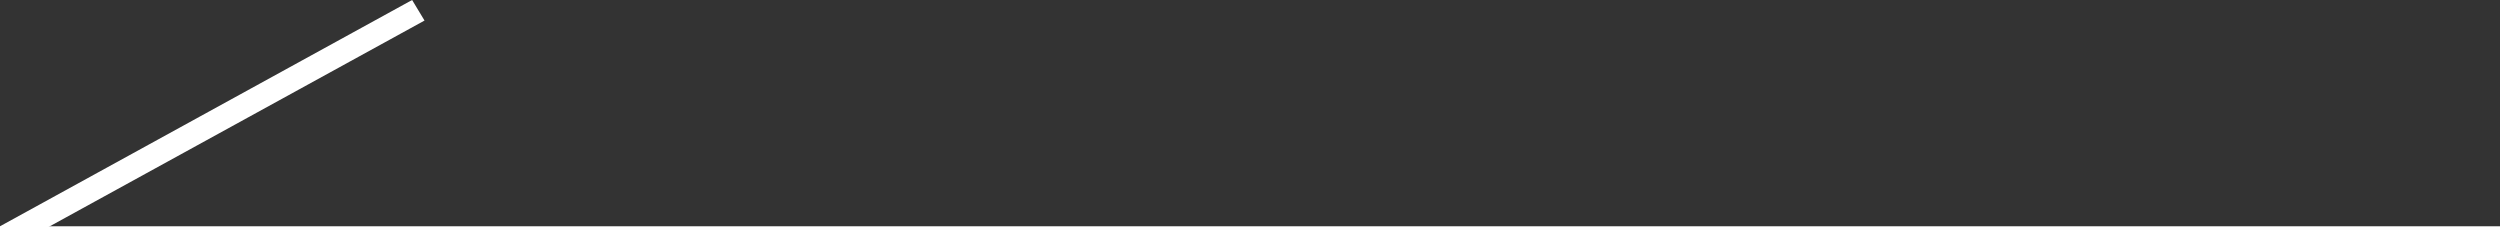 <svg width="100" height="10" viewBox="0 0 100 10" fill="none" xmlns="http://www.w3.org/2000/svg">
<rect x="0" y="0" width="100" height="10" fill="#333333" stroke="none"/>
<path d="M-1.58257e-06 9.051L100 9.051L100 10L-1.74845e-06 10L-1.58257e-06 9.051Z" fill="white"/>
<path d="M-1.58257e-06 9.051L16.485 2.88242e-06L16.981 0.822L0.495 9.873L-1.58257e-06 9.051Z" fill="white"/>
</svg>
